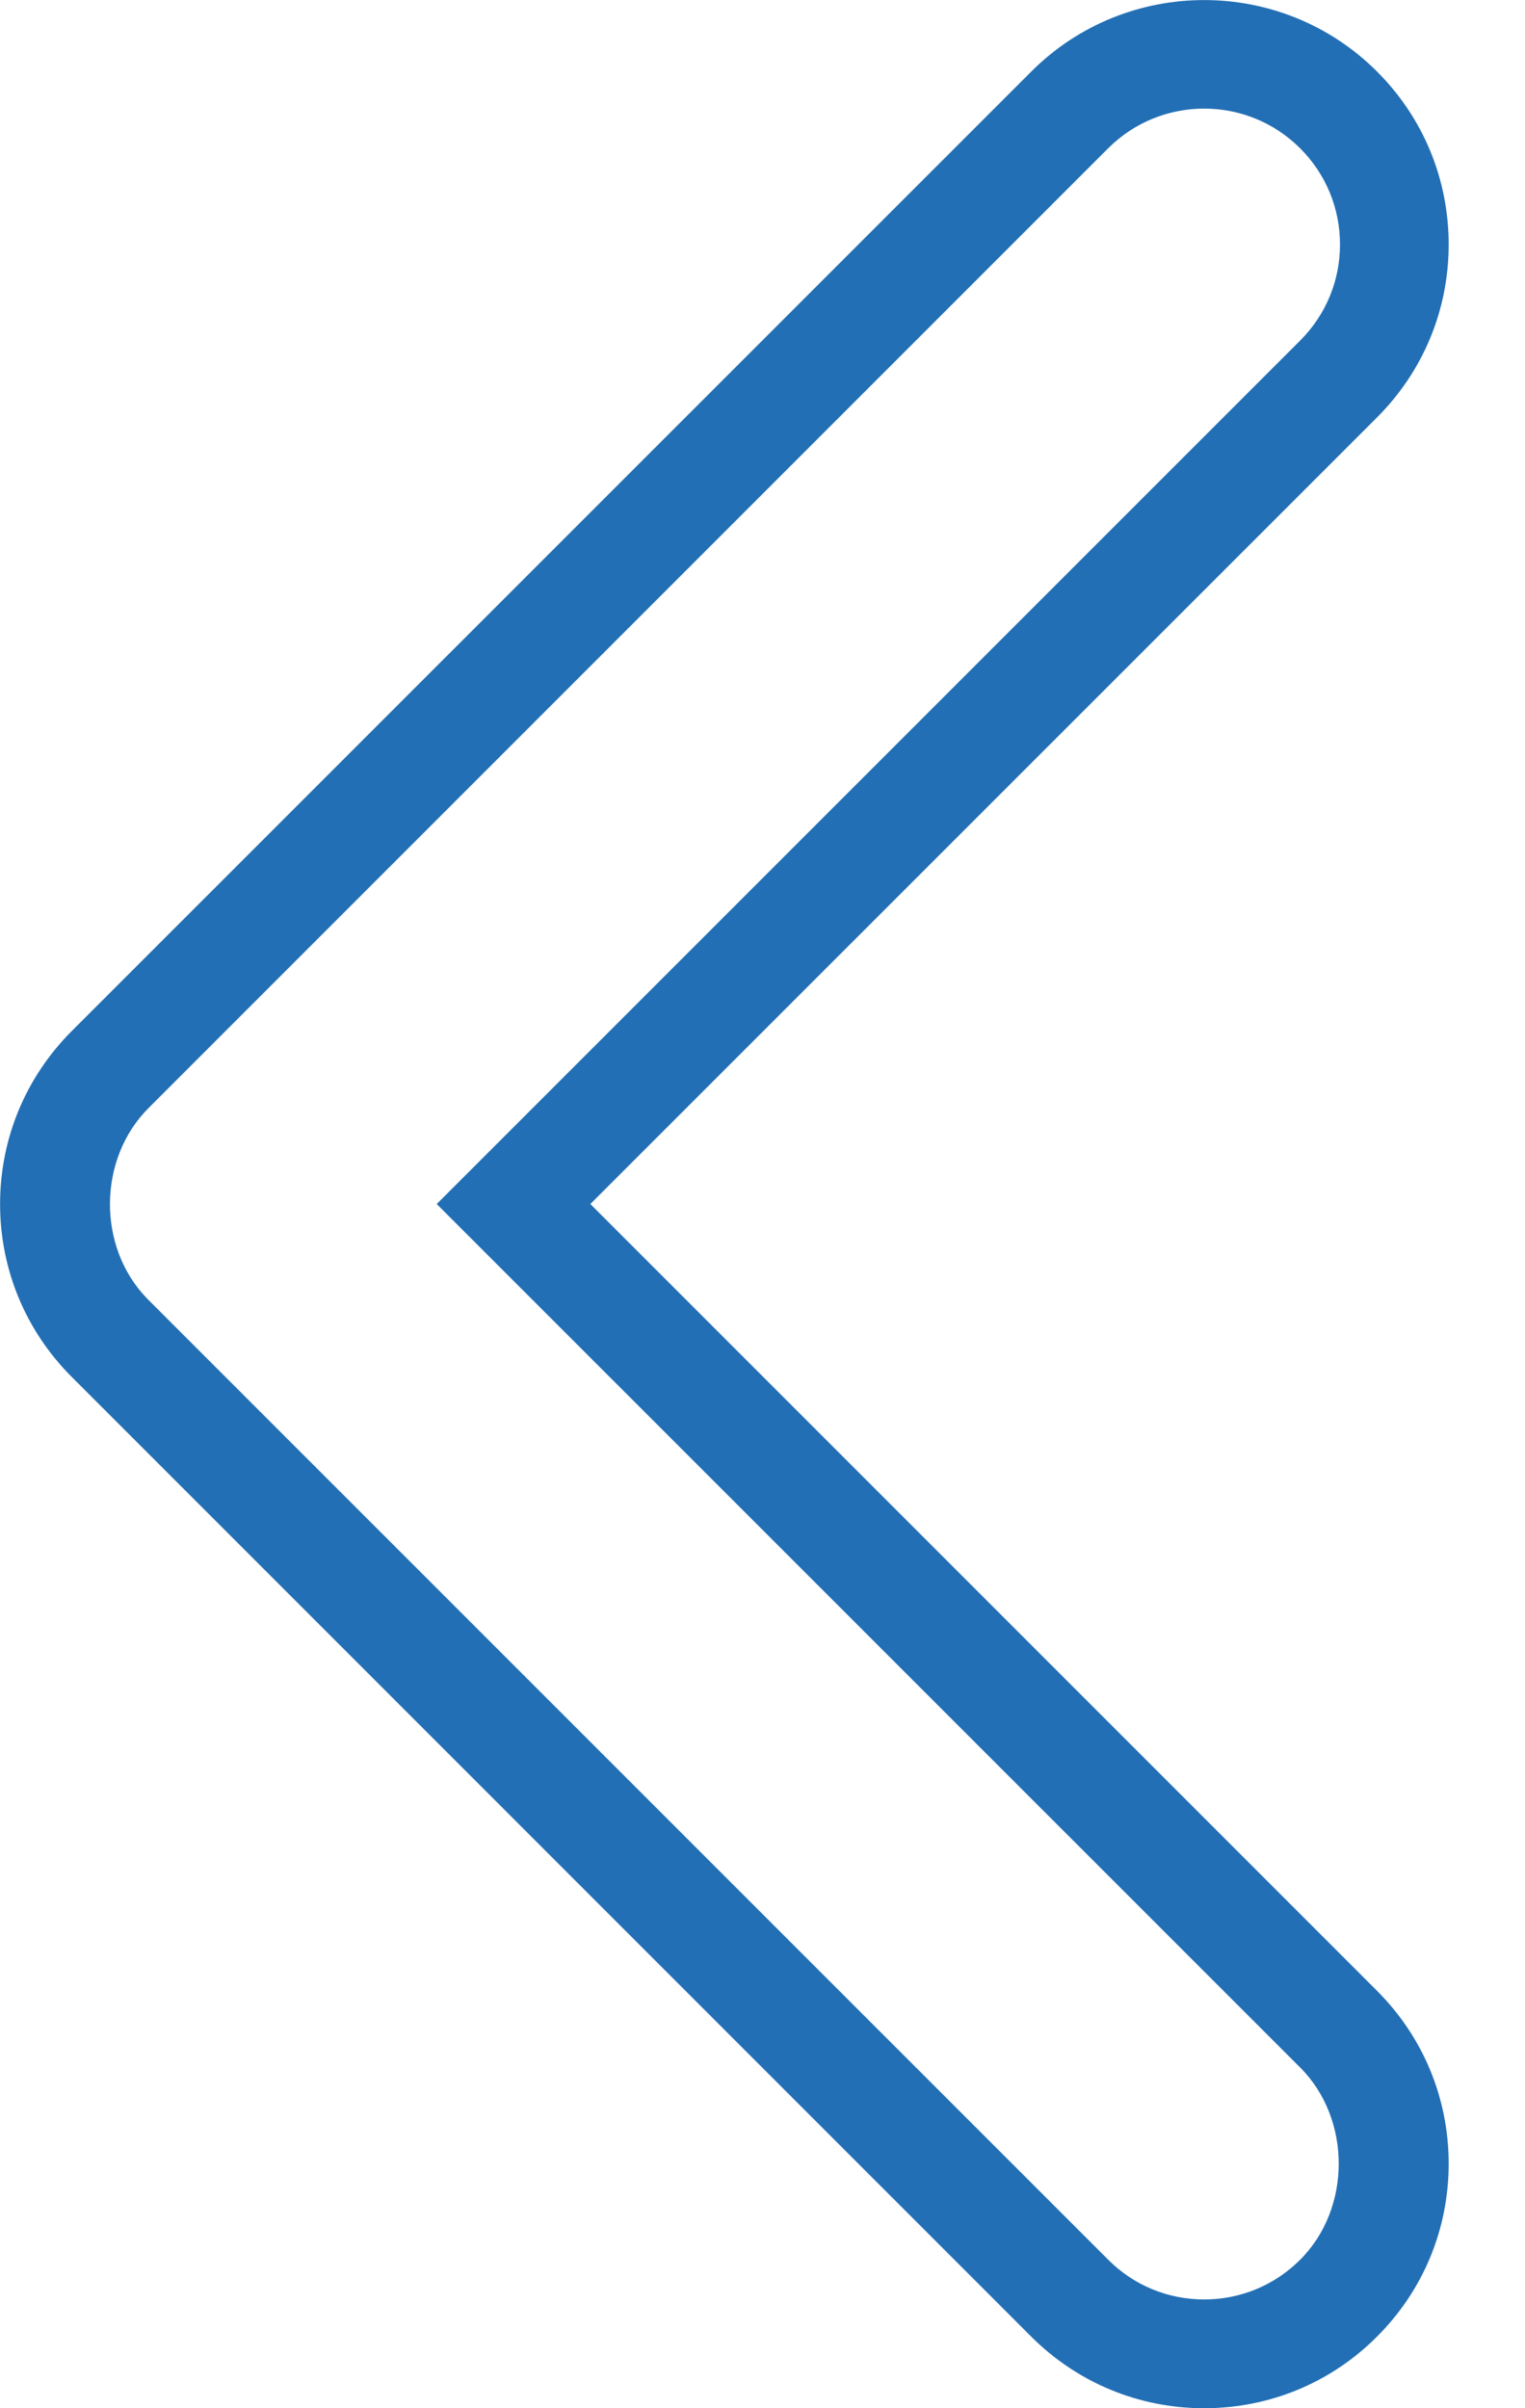<svg width="19" height="30" viewBox="0 0 19 30" fill="none" xmlns="http://www.w3.org/2000/svg">
<path d="M0.001 14.999C0.001 14.186 0.318 13.421 0.893 12.845L12.849 0.891C14.036 -0.296 15.969 -0.296 17.156 0.891C17.732 1.466 18.049 2.231 18.049 3.046C18.049 3.86 17.732 4.625 17.156 5.2L7.355 14.999L17.156 24.8C17.732 25.376 18.049 26.14 18.049 26.954C18.049 27.768 17.732 28.533 17.156 29.108C16.581 29.684 15.816 30 15.002 30C14.189 30 13.424 29.683 12.848 29.108L0.895 17.154C0.318 16.578 0.001 15.812 0.001 14.999ZM16.695 3.046C16.695 2.593 16.519 2.168 16.199 1.848C15.539 1.188 14.466 1.188 13.806 1.848L1.851 13.803C1.217 14.436 1.209 15.534 1.831 16.175L13.806 28.149C14.126 28.47 14.551 28.645 15.003 28.645C15.455 28.645 15.88 28.469 16.2 28.149C16.839 27.51 16.839 26.396 16.2 25.757L5.441 14.999L16.199 4.242C16.519 3.922 16.695 3.498 16.695 3.046Z" fill="#236FB5"/>
</svg>
